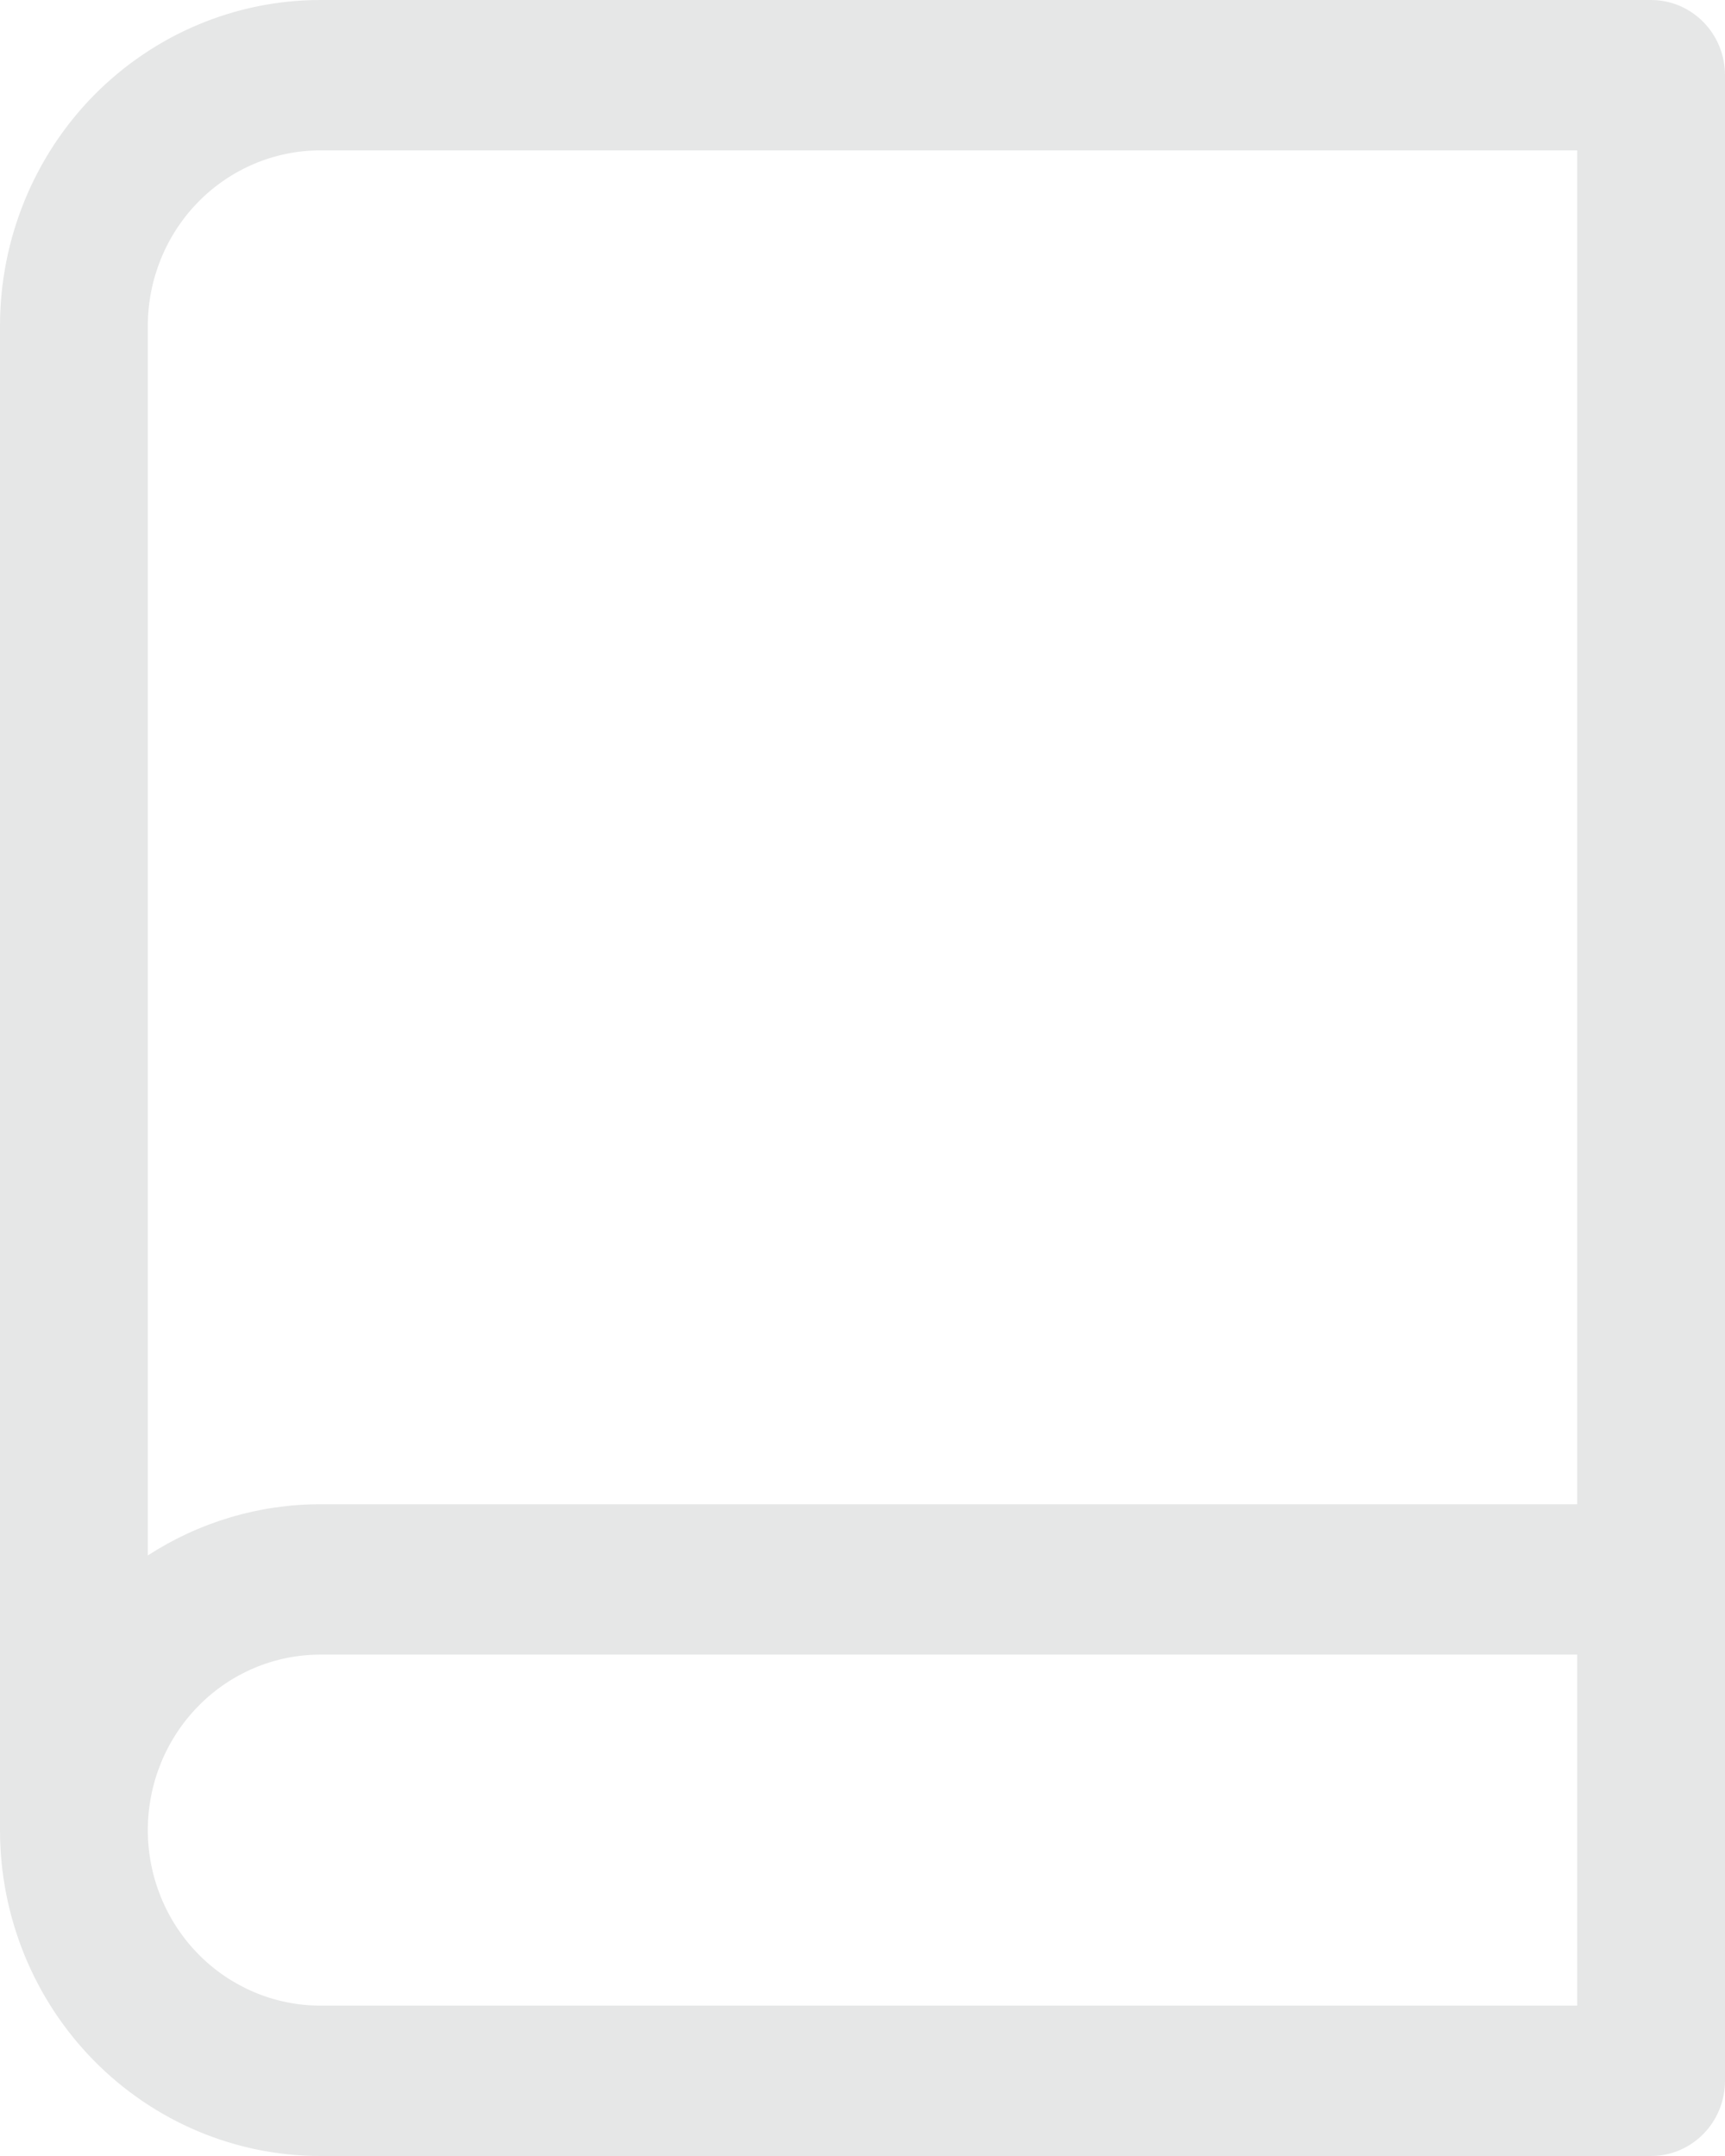 <svg width="16" height="20" viewBox="0 0 16 20" fill="none" xmlns="http://www.w3.org/2000/svg">
<path fill-rule="evenodd" clip-rule="evenodd" d="M2.971 1.395C2.547 1.395 2.14 1.567 1.84 1.872C1.54 2.177 1.371 2.592 1.371 3.023V14.429C1.846 14.121 2.4 13.954 2.971 13.954H14.629V1.395H2.971ZM16 0.698C16 0.312 15.693 0 15.314 0H2.971C2.183 0 1.428 0.319 0.87 0.885C0.313 1.452 0 2.221 0 3.023V16.977C0 17.779 0.313 18.547 0.87 19.114C1.428 19.681 2.183 20 2.971 20H15.314C15.693 20 16 19.688 16 19.302V0.698ZM14.629 15.349H2.971C2.547 15.349 2.14 15.52 1.84 15.826C1.54 16.131 1.371 16.545 1.371 16.977C1.371 17.409 1.54 17.823 1.84 18.128C2.14 18.433 2.547 18.605 2.971 18.605H14.629V15.349Z" fill="#E6E7E7"/>
</svg>
